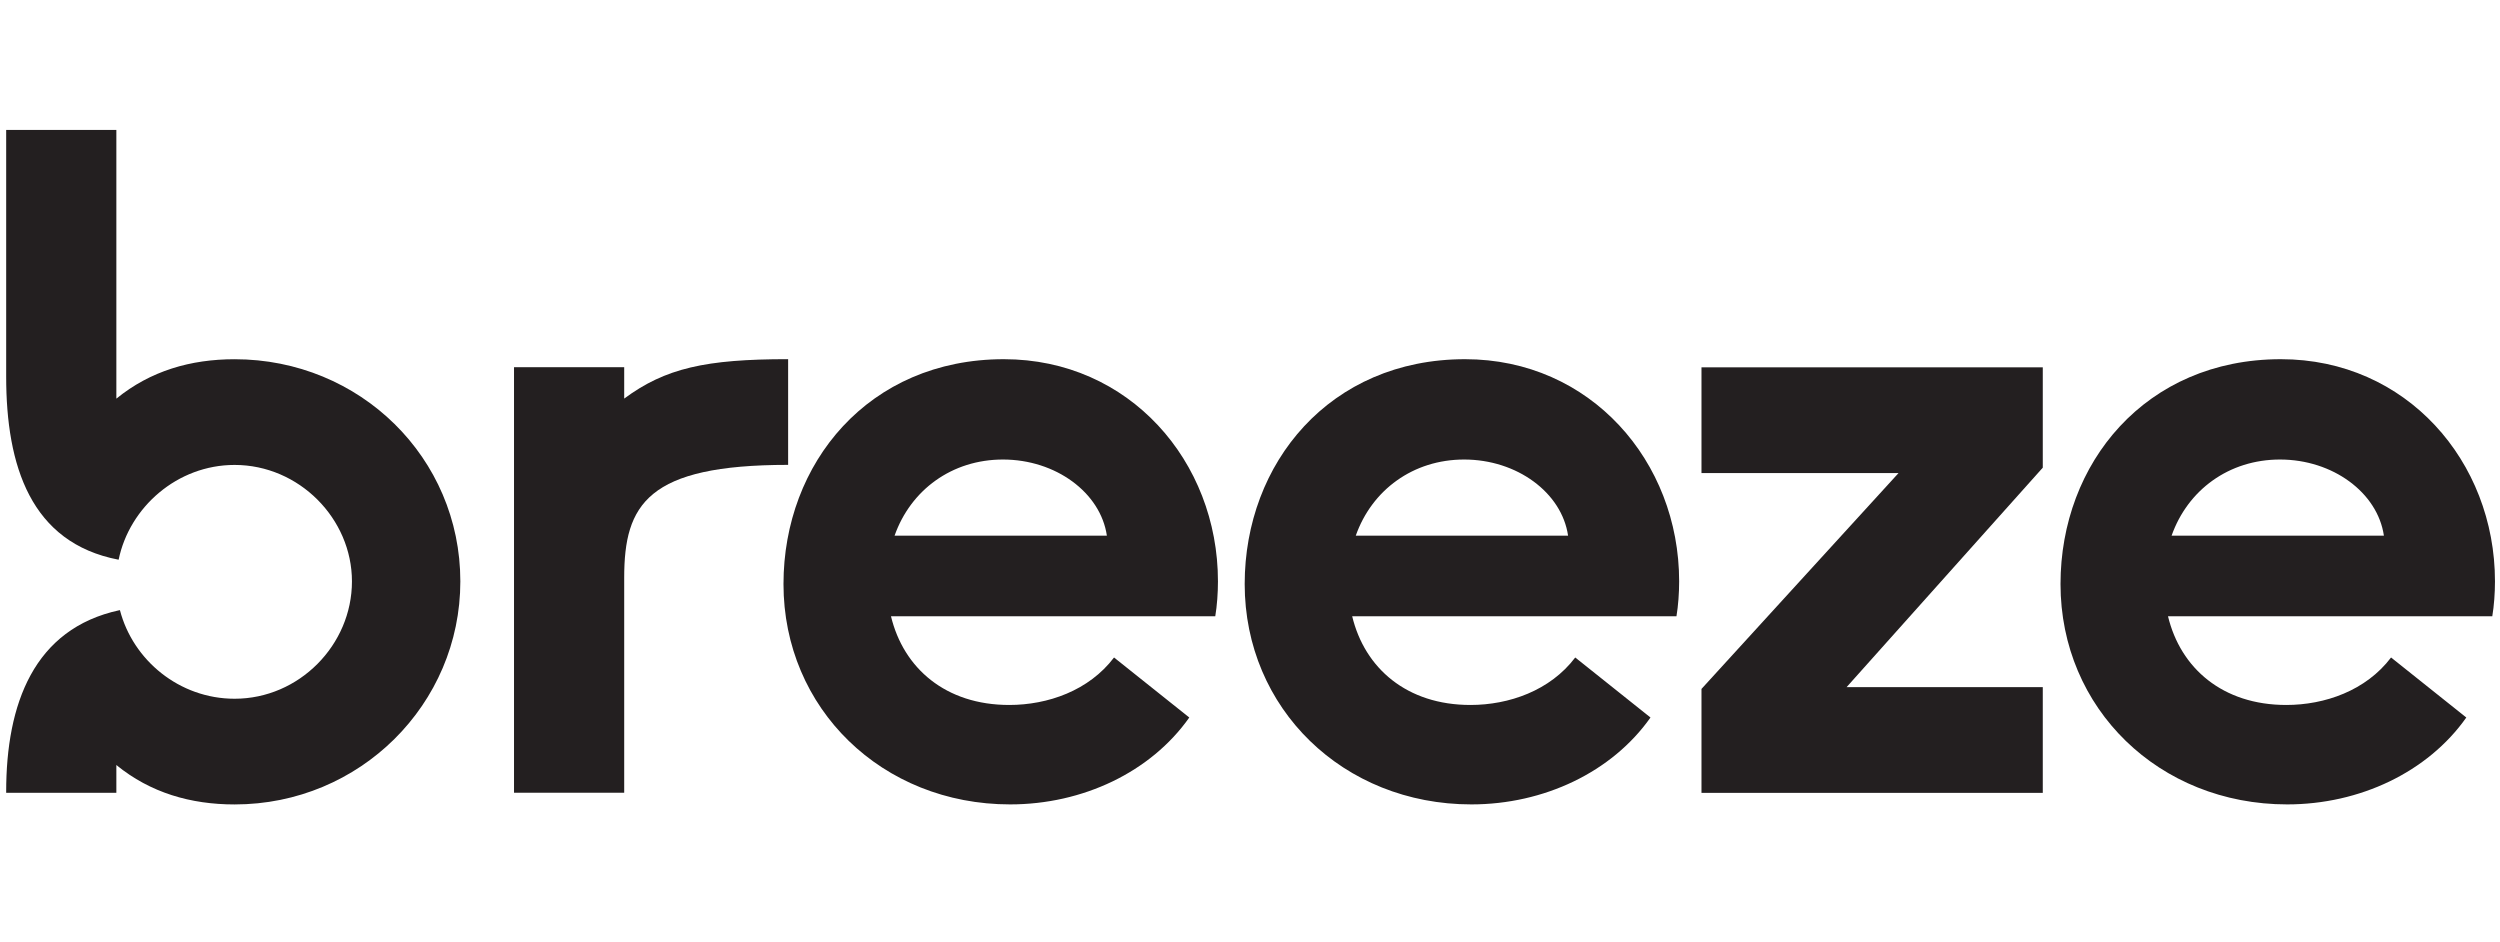 <svg width="100%" height="100%" viewBox="0 0 300 113" version="1.1" xmlns="http://www.w3.org/2000/svg" style="fill-rule:evenodd;clip-rule:evenodd;stroke-linejoin:round;stroke-miterlimit:2;">
    <g transform="matrix(0.497,0,0,0.497,61.682,94.16)">
        <path d="M0,-100.79L26.603,-100.79L26.603,-93.22C36.553,-100.574 46.285,-102.737 66.184,-102.737L66.184,-77.215C32.227,-77.215 26.603,-67.699 26.603,-49.963L26.603,1.947L0,1.947L0,-100.79Z" style="fill:rgb(35,31,32);fill-rule:nonzero;"/>
    </g>
    <g transform="matrix(0.497,0,0,0.497,120.355,84.489)">
        <path d="M0,-59.047C-12.328,-59.047 -22.277,-51.693 -26.17,-40.663L25.09,-40.663C23.576,-51.045 12.762,-59.047 0,-59.047M1.515,0.216C10.814,0.216 20.764,-3.244 26.82,-11.247L44.989,3.245C35.688,16.438 19.25,24.224 1.73,24.224C-29.199,24.224 -52.991,1.081 -52.991,-28.983C-52.991,-58.182 -32.443,-83.271 0.217,-83.271C30.498,-83.271 51.91,-58.614 51.91,-29.631C51.91,-26.82 51.693,-23.792 51.261,-21.197L-27.036,-21.197C-24.008,-8.652 -13.842,0.216 1.515,0.216" style="fill:rgb(35,31,32);fill-rule:nonzero;"/>
    </g>
    <g transform="matrix(0.497,0,0,0.497,175.699,84.489)">
        <path d="M0,-59.047C-12.328,-59.047 -22.277,-51.693 -26.171,-40.663L25.089,-40.663C23.576,-51.045 12.762,-59.047 0,-59.047M1.515,0.216C10.813,0.216 20.764,-3.244 26.82,-11.247L44.988,3.245C35.688,16.438 19.25,24.224 1.73,24.224C-29.199,24.224 -52.991,1.081 -52.991,-28.983C-52.991,-58.182 -32.443,-83.271 0.217,-83.271C30.497,-83.271 51.909,-58.614 51.909,-29.631C51.909,-26.82 51.692,-23.792 51.261,-21.197L-27.036,-21.197C-24.009,-8.652 -13.843,0.216 1.515,0.216" style="fill:rgb(35,31,32);fill-rule:nonzero;"/>
    </g>
    <g transform="matrix(0.497,0,0,0.497,204.178,56.55)">
        <path d="M0,52.557L47.584,0.431L0,0.431L0,-25.09L82.406,-25.09L82.406,-0.866L35.039,52.124L82.406,52.124L82.406,77.647L0,77.647L0,52.557Z" style="fill:rgb(35,31,32);fill-rule:nonzero;"/>
    </g>
    <g transform="matrix(0.497,0,0,0.497,273.598,84.489)">
        <path d="M0,-59.047C-12.328,-59.047 -22.278,-51.693 -26.171,-40.663L25.089,-40.663C23.575,-51.045 12.762,-59.047 0,-59.047M1.515,0.216C10.813,0.216 20.764,-3.244 26.82,-11.247L44.988,3.245C35.688,16.438 19.25,24.224 1.73,24.224C-29.199,24.224 -52.991,1.081 -52.991,-28.983C-52.991,-58.182 -32.443,-83.271 0.217,-83.271C30.497,-83.271 51.909,-58.614 51.909,-29.631C51.909,-26.82 51.692,-23.792 51.261,-21.197L-27.037,-21.197C-24.009,-8.652 -13.843,0.216 1.515,0.216" style="fill:rgb(35,31,32);fill-rule:nonzero;"/>
    </g>
    <g transform="matrix(0.497,0,0,0.497,28.152,69.014)">
        <path d="M0,-52.125C-10.597,-52.125 -20.331,-49.313 -28.55,-42.608L-28.55,-107.495L-55.153,-107.495L-55.153,-47.925C-55.153,-26.367 -49.218,-7.813 -28.052,-3.727L-27.999,-3.727C-25.4,-16.374 -13.861,-26.604 0,-26.604C15.573,-26.604 28.334,-13.626 28.334,1.515C28.334,16.871 15.573,29.849 0,29.849C-13.336,29.849 -24.54,20.546 -27.685,8.467L-27.789,8.467C-48.49,12.934 -55.153,31.112 -55.153,52.306L-55.153,52.559L-28.55,52.559L-28.55,45.854C-20.331,52.559 -10.597,55.37 0,55.37C30.281,55.37 54.505,31.146 54.505,1.515C54.505,-28.334 30.281,-52.125 0,-52.125" style="fill:rgb(35,31,32);fill-rule:nonzero;"/>
    </g>
</svg>
